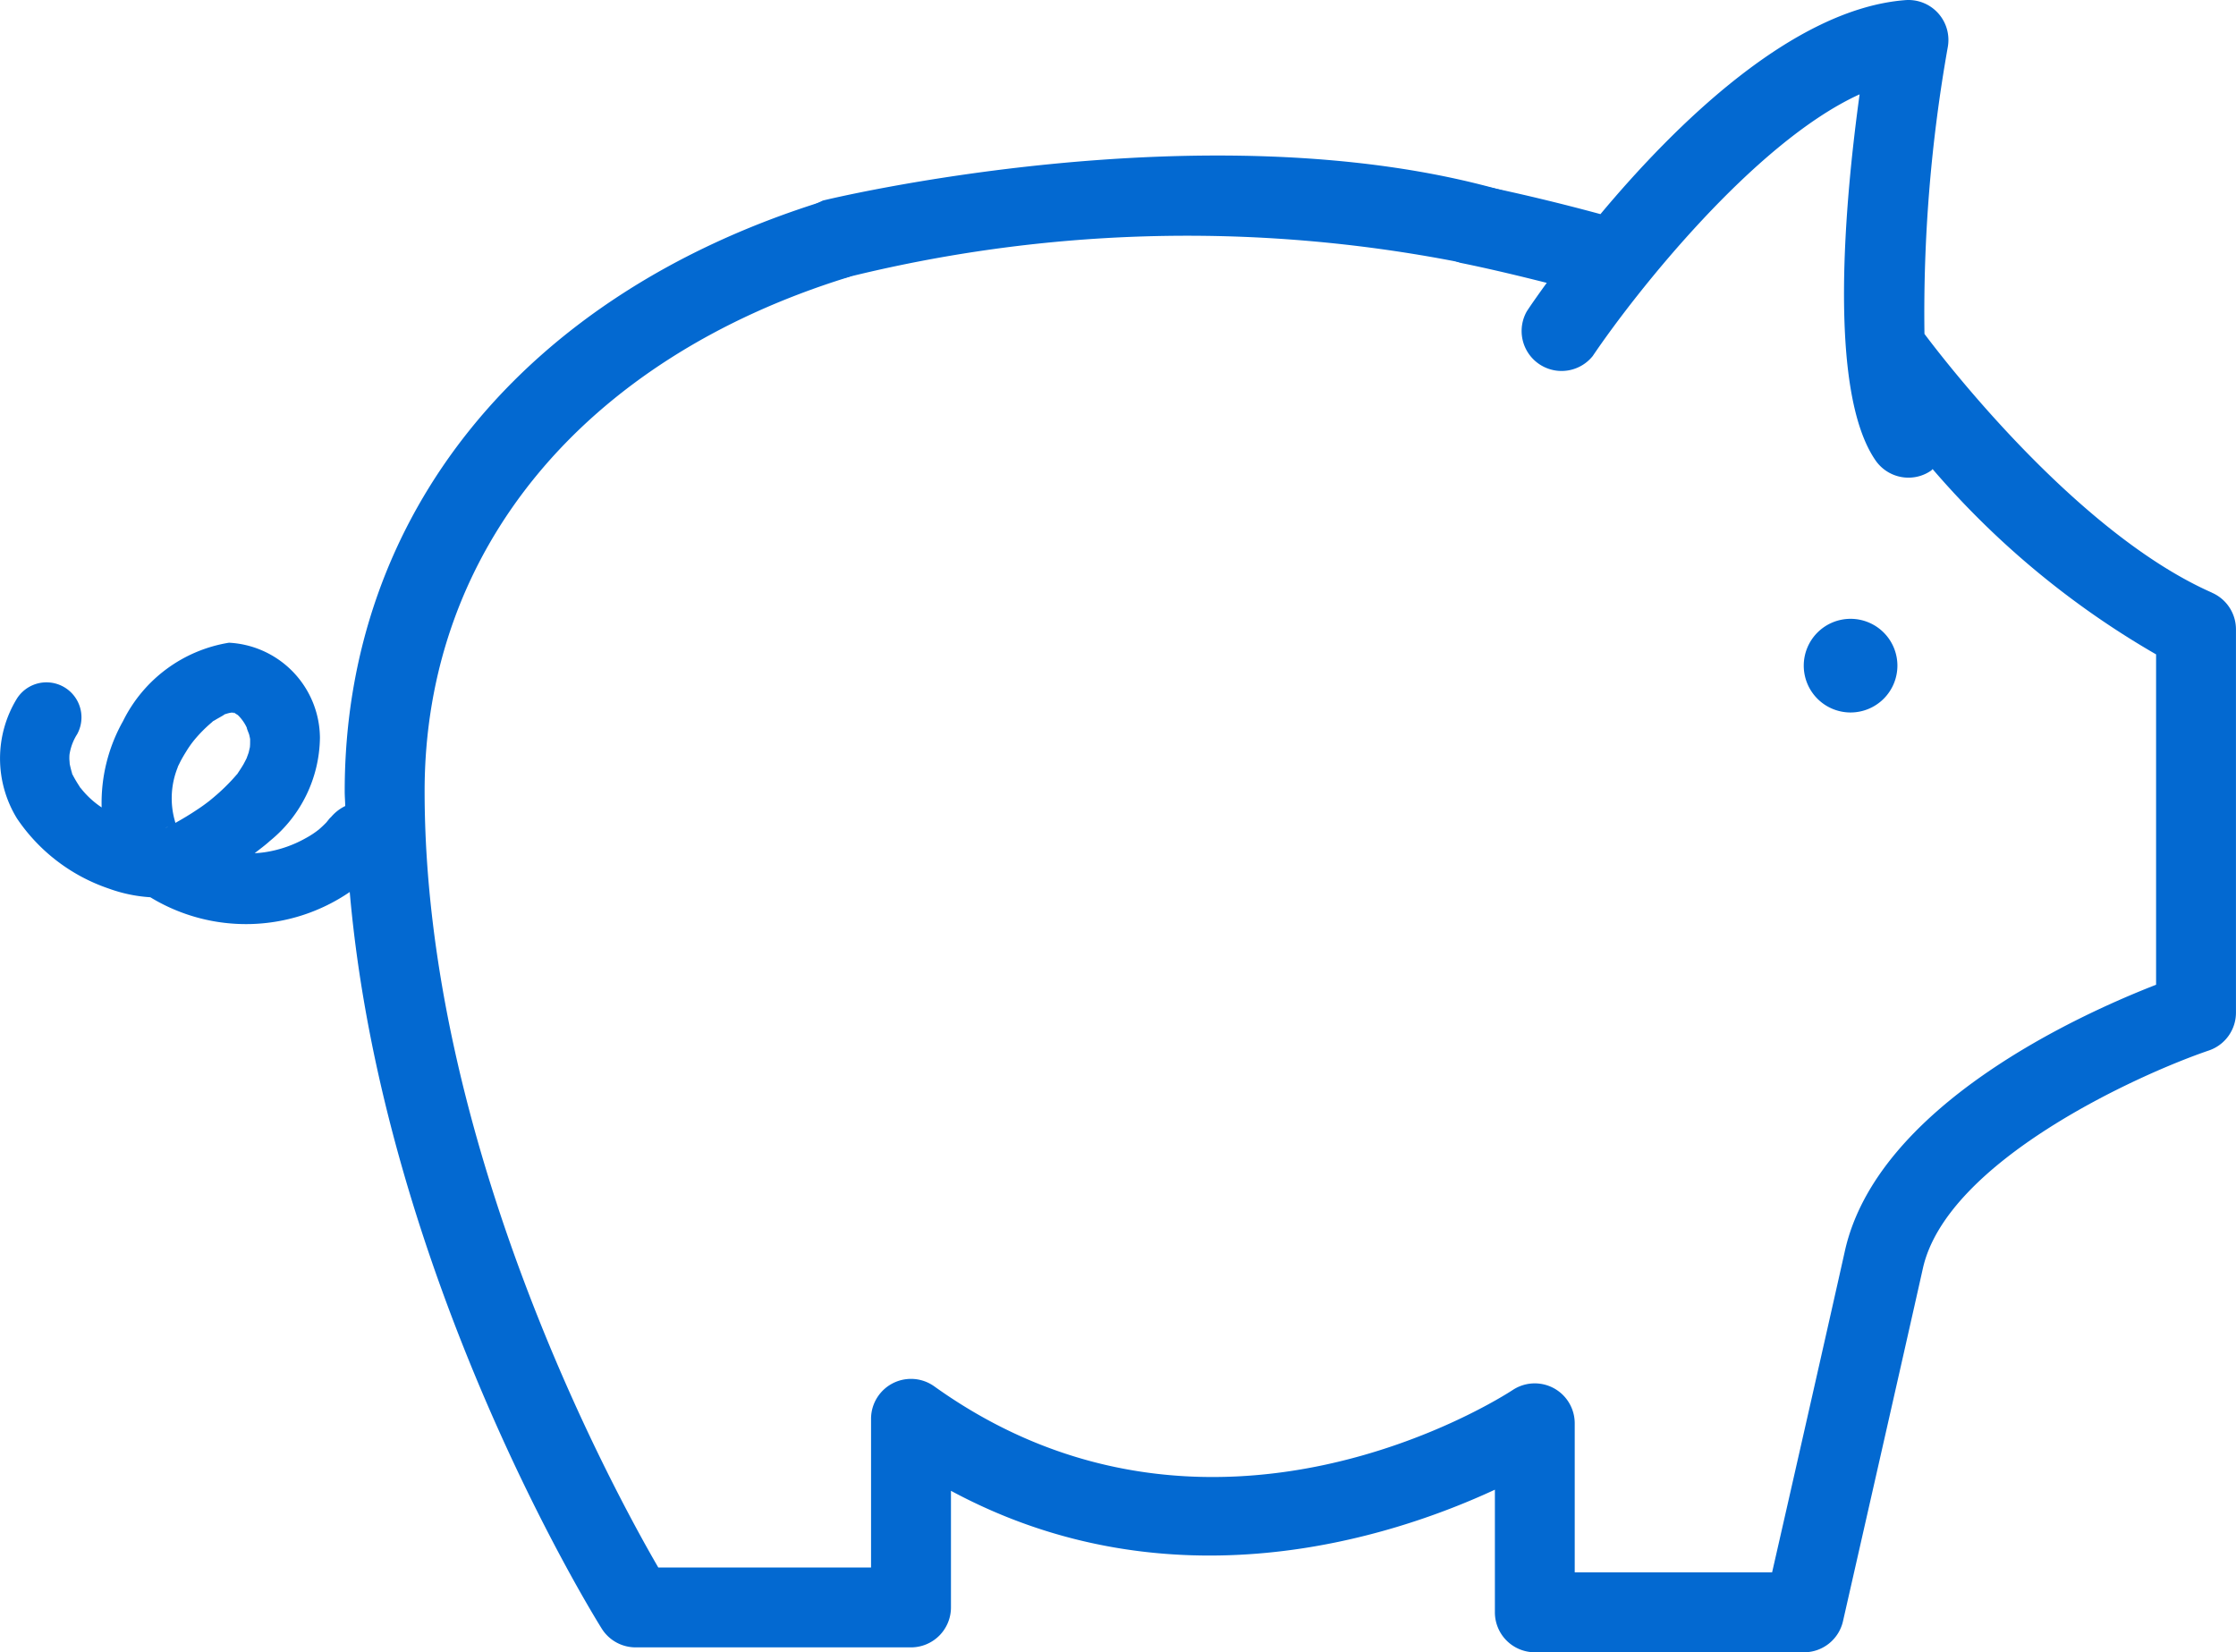 <svg xmlns="http://www.w3.org/2000/svg" width="55.961" height="41.352" viewBox="0 0 55.961 41.352">
  <g id="예금가입1" transform="translate(-543 -227.59)">
    <g id="그룹_5959" data-name="그룹 5959" transform="translate(543 224)">
      <path id="패스_42" data-name="패스 42" d="M55.364,18.424c-3.335-1.47-6.616-5.7-7.2-6.478a37.964,37.964,0,0,1,.585-7.185,1,1,0,0,0-1.062-1.168c-2.83.218-5.777,3.138-7.632,5.356-1.015-.275-2.033-.52-3.027-.724a1,1,0,1,0-.4,1.959c.685.141,1.383.308,2.083.485-.247.34-.427.6-.5.714A1,1,0,0,0,39.862,12.5c1.066-1.58,4.046-5.351,6.679-6.549-.362,2.622-.812,7.414.4,9.163a1,1,0,0,0,.823.43.988.988,0,0,0,.568-.178c.015-.01.022-.026.036-.036a21.56,21.56,0,0,0,5.593,4.637v8.268c-1.931.751-6.977,3.035-7.788,6.66-.35,1.572-1.4,6.2-1.822,8.046h-4.94v-3.73a1,1,0,0,0-1.55-.835c-.306.2-7.567,4.859-14.48-.091A1,1,0,0,0,21.8,39.1v3.719H16.475c-1.2-2.068-5.848-10.657-5.848-19.427,0-6,3.954-10.8,10.578-12.857a1,1,0,0,0-.593-1.91c-7.5,2.328-11.985,7.848-11.985,14.767,0,.124.011.246.013.37a1.09,1.09,0,0,0-.393.324c.1-.138-.069.075-.076.083-.059.062-.122.121-.187.178a2.21,2.21,0,0,1-.332.219,2.984,2.984,0,0,1-1.028.353,2.5,2.5,0,0,1-.25.023c.128-.1.265-.2.384-.309a3.376,3.376,0,0,0,1.249-2.579,2.4,2.4,0,0,0-2.276-2.379,3.6,3.6,0,0,0-2.652,1.962,4.17,4.17,0,0,0-.535,2.16,2.242,2.242,0,0,1-.517-.475A.267.267,0,0,0,2,23.292a.206.206,0,0,0-.021-.037c-.055-.085-.106-.17-.153-.259a.178.178,0,0,0-.018-.03A.251.251,0,0,0,1.8,22.93c-.022-.074-.04-.149-.056-.224,0-.036-.009-.113-.008-.132,0-.04,0-.079.006-.119l.008-.041a1.307,1.307,0,0,1,.18-.448.876.876,0,0,0-1.512-.884,2.869,2.869,0,0,0,.008,2.993,4.518,4.518,0,0,0,2.294,1.752,3.7,3.7,0,0,0,1.042.218,4.6,4.6,0,0,0,4.991-.131c.837,9.593,6.066,18.051,6.307,18.435a1,1,0,0,0,.847.469H22.8a1,1,0,0,0,1-1V40.9c5.513,2.969,11.012,1.178,13.613-.028v3.069a1,1,0,0,0,1,1H45.15a1,1,0,0,0,.975-.778s1.557-6.847,2-8.832c.6-2.674,5.368-4.841,7.157-5.451a1,1,0,0,0,.678-.947V19.339a1,1,0,0,0-.6-.915M4.2,24.289l-.066.018a.475.475,0,0,1,.07-.02l0,0m1.651-2.87H5.843a.083.083,0,0,0-.023-.02l.029.02m-1.4,1.363c.021-.039.07-.14.07-.14.044-.083.092-.165.142-.244a2.516,2.516,0,0,1,.208-.294,3.546,3.546,0,0,1,.408-.414.638.638,0,0,0,.055-.05A.625.625,0,0,0,5.4,21.6c.028-.019.319-.175.176-.115a1.183,1.183,0,0,1,.184-.056l.058-.007c.017.014.058.025.031,0h.007a1.084,1.084,0,0,0,.095.062,1.066,1.066,0,0,1,.244.359c-.063-.135.037.117.038.121.011.04.019.08.027.12l0,.047c0,.056,0,.112-.007.168-.009.03-.026.114-.032.132s-.039.106-.047.131c-.025.052-.051.1-.08.155-.04.068-.083.134-.127.2a.438.438,0,0,0-.025.04c-.009.01-.01.009-.033.036a4.766,4.766,0,0,1-.389.4c-.058.054-.118.105-.178.156l-.1.083c-.1.077-.2.151-.31.222-.176.118-.357.227-.542.33L4.367,24.1a2.07,2.07,0,0,1,.085-1.316" fill="#0369d1"/>
      <path id="패스_43" data-name="패스 43" d="M47.487,20.249a1.172,1.172,0,1,0-1.172,1.172,1.173,1.173,0,0,0,1.172-1.172" fill="#0369d1"/>
      <path id="패스_17908" data-name="패스 17908" d="M20.594,8.609s9.625-2.359,17.016-.25-1.047,1.8-1.047,1.8a35.381,35.381,0,0,0-15.75.469c-8.734,2.219-3.094-.656-3.094-.656Z" fill="#0369d1"/>
    </g>
  </g>
</svg>
